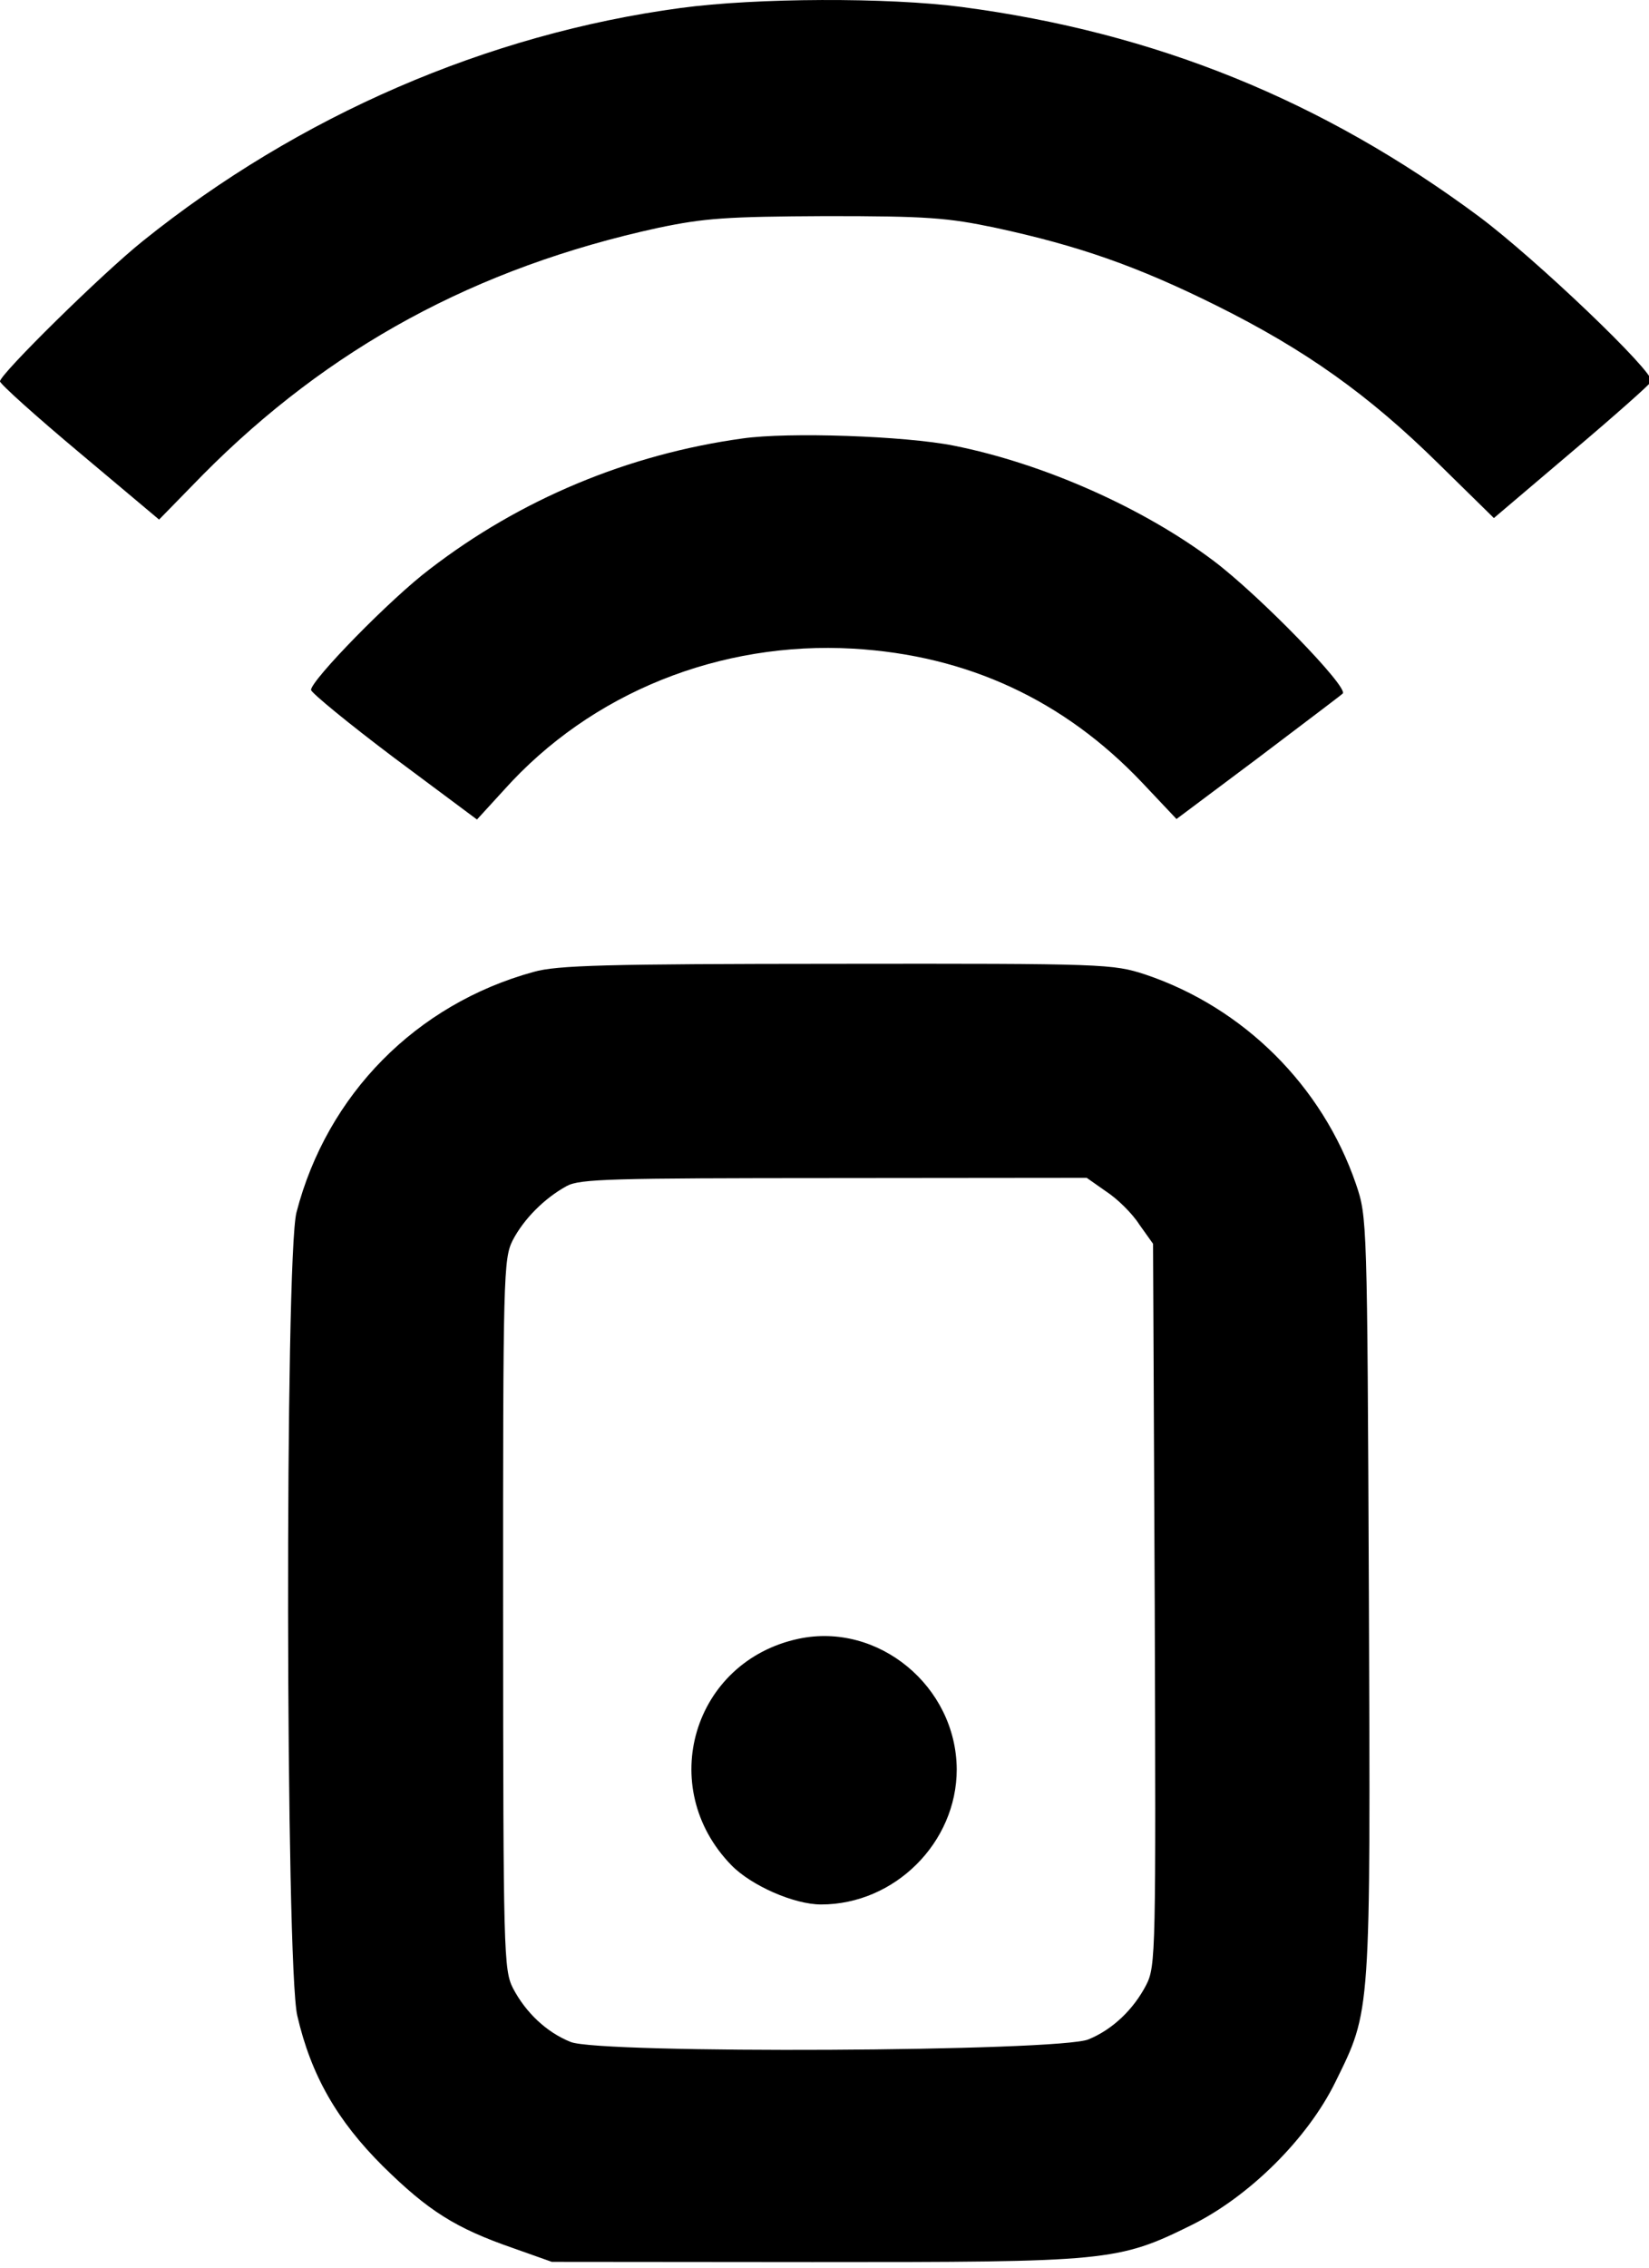 <svg width="315" height="433" xmlns="http://www.w3.org/2000/svg">
 <g>
  <title>Layer 1</title>
  <g>
   <g transform="matrix(0.444 0 0 0.444 26.145 29.973)">
    <g transform="translate(0 512) scale(0.1 -0.1)">
     <path d="m2339.675,5760.756c-831.4,-111.9 -1643,-462.8 -2314.3,-1002.5c-175.5,-140.4 -614.2,-572.5 -614.2,-603.2c0,-11 153.5,-149.2 342.2,-307.1l342.2,-287.4l188.6,193c541.8,546.2 1173.6,890.6 1958.9,1061.7c199.6,41.7 291.7,48.3 721.7,50.4c434.3,0 522.1,-6.6 730.5,-50.4c355.4,-76.8 607.6,-164.5 947.6,-333.4c383.9,-190.8 655.9,-383.9 958.6,-682.2l236.9,-232.5l333.4,283c184.3,155.7 340,293.9 344.4,304.9c13.1,39.5 -500.2,528.7 -741.5,708.5c-673.4,500.2 -1392.9,791.9 -2226.5,901.6c-317.9,41.6 -883.9,39.4 -1208.5,-4.4z"/>
     <path d="m2605.075,3909.356c-491.4,-68 -954.2,-261 -1344.7,-561.6c-168.9,-127.2 -511.1,-478.2 -511.1,-519.9c2.2,-13.2 162.3,-144.8 357.6,-291.8l356.4,-265.4l116.3,127.2c375.1,419 930.1,640.5 1502.6,607.6c491.4,-28.5 906,-221.6 1241.6,-574.7l149.1,-157.9l348.8,261c190.9,144.8 357.6,269.8 366.3,278.6c26.3,26.3 -357.5,421.2 -555,570.3c-302.7,228.1 -732.7,419 -1118.7,495.8c-209.4,41.7 -711.8,59.3 -909.2,30.8z"/>
     <path transform="matrix(1 0.005 -0.005 1 -8.675 -21.955)" d="m1723.174,1628.504c-505.133,-135.999 -890.822,-522.296 -1024.766,-1028.791c-51.293,-192.999 -63.302,-3242.178 -13.785,-3454.876c58.012,-256.699 169.009,-451.898 365.496,-649.296c194.309,-193.099 310.265,-267.598 559.96,-355.397l164.227,-59.199l1120.875,-6.6c1272.277,-6.6 1313.988,-4.4 1632.809,151.298c250.671,122.899 501.819,370.698 621.437,611.995c155.041,311.499 152.569,274.199 154.473,2090.486c0.88,1616.689 0.931,1627.689 -46.61,1770.188c-142.842,423.396 -479.081,761.194 -901.714,905.992c-140.186,46.1 -168.676,48.3 -1326.863,52.7c-991.686,4.4 -1204.507,0 -1305.539,-28.5zm2458.988,-956.392c48.155,-31.7 111.466,-94.299 141.942,-142.599l58.813,-83.4l-0.586,-1553.089c-2.512,-1493.889 -2.786,-1553.088 -44.861,-1634.188c-55.287,-105.299 -145.683,-190.799 -248.977,-232.499c-123.044,-52.599 -2106.156,-52.599 -2228.712,0c-102.908,41.7 -192.413,127.2 -246.826,232.499c-39.134,79 -41.01,149.199 -34.26,1607.888c6.749,1458.79 9.275,1528.99 49.139,1607.889c48.727,92.1 136.834,179.899 233.577,232.499c57.143,30.7 193.153,32.9 1151.738,28.5l1085.787,-4.4l83.226,-59.1z"/>
     <path d="m2847.404,-1252.456c-454.1,-96.5 -616.4,-638.3 -289.6,-973.9c85.6,-87.8 269.8,-168.9 386.1,-168.9c315.9,0 583.5,265.4 583.5,581.3c-2.2,357.5 -337.8,633.9 -680,561.5z"/>
    </g>
   </g>
  </g>
 </g>
</svg>
